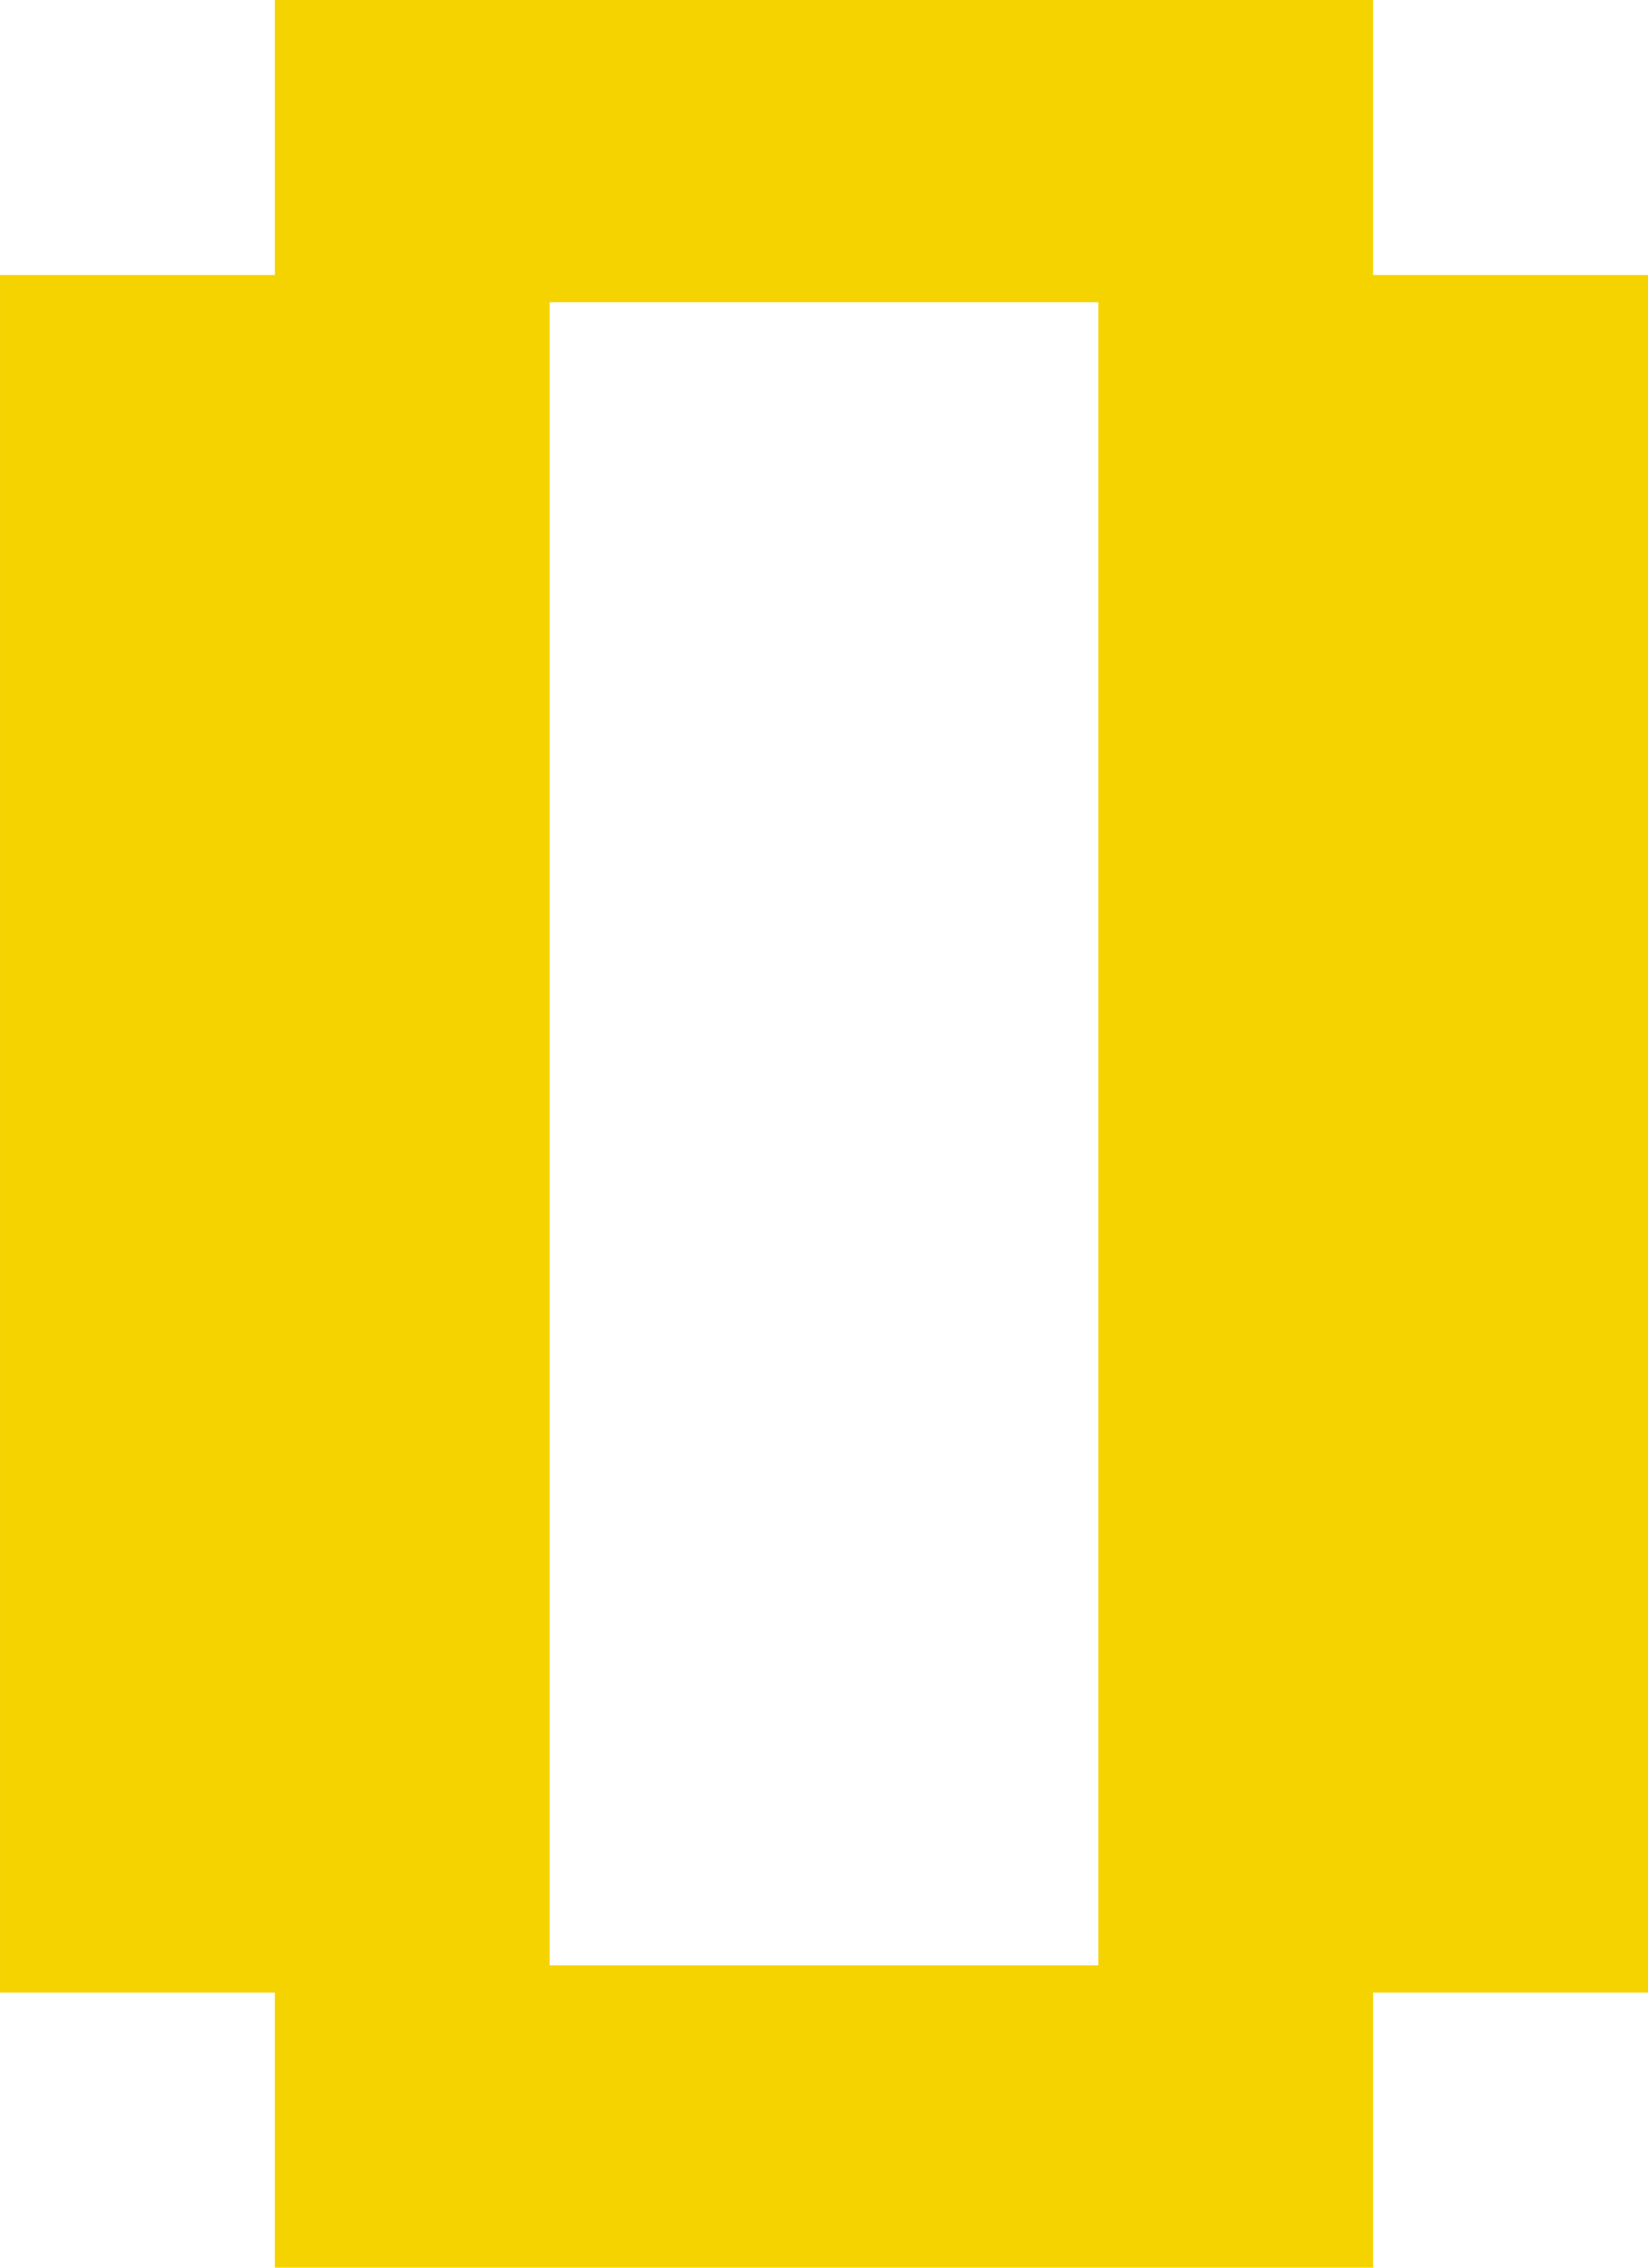 <?xml version="1.0" encoding="UTF-8" standalone="no"?>
<!-- Created with Inkscape (http://www.inkscape.org/) -->

<svg
   xmlns:dc="http://purl.org/dc/elements/1.1/"
   xmlns:cc="http://creativecommons.org/ns#"
   xmlns:rdf="http://www.w3.org/1999/02/22-rdf-syntax-ns#"
   xmlns:svg="http://www.w3.org/2000/svg"
   xmlns="http://www.w3.org/2000/svg"
   xmlns:sodipodi="http://sodipodi.sourceforge.net/DTD/sodipodi-0.dtd"
   xmlns:inkscape="http://www.inkscape.org/namespaces/inkscape"
   width="120"
   height="165"
   viewBox="0 0 31.75 43.656"
   version="1.1"
   id="svg8"
   inkscape:version="0.92.5 (2060ec1f9f, 2020-04-08)"
   sodipodi:docname="zero.svg">
  <defs
     id="defs2" />
  <sodipodi:namedview
     id="base"
     pagecolor="#ffffff"
     bordercolor="#666666"
     borderopacity="1.0"
     inkscape:pageopacity="0.0"
     inkscape:pageshadow="2"
     inkscape:zoom="1.76"
     inkscape:cx="182.85805"
     inkscape:cy="85.762061"
     inkscape:document-units="mm"
     inkscape:current-layer="layer1"
     showgrid="false"
     inkscape:window-width="1744"
     inkscape:window-height="818"
     inkscape:window-x="58"
     inkscape:window-y="91"
     inkscape:window-maximized="0"
     units="px" />
  <g
     inkscape:label="Layer 1"
     inkscape:groupmode="layer"
     id="layer1"
     transform="translate(0,-253.344)">
    <rect
       style="opacity:1;fill:#f5d300;fill-opacity:1;fill-rule:evenodd;stroke:#f5d300;stroke-width:0.901;stroke-linecap:round;stroke-miterlimit:4;stroke-dasharray:none;stroke-opacity:1;paint-order:normal"
       id="rect906"
       width="9.682"
       height="32.171"
       x="0.451"
       y="259.086" />
    <rect
       style="opacity:1;fill:#f5d300;fill-opacity:1;fill-rule:evenodd;stroke:#f5d300;stroke-width:1.251;stroke-linecap:round;stroke-miterlimit:4;stroke-dasharray:none;stroke-opacity:1;paint-order:normal"
       id="rect908"
       width="19.915"
       height="4.569"
       x="5.917"
       y="291.805" />
    <rect
       style="opacity:1;fill:#f5d300;fill-opacity:1;fill-rule:evenodd;stroke:#f5d300;stroke-width:0.901;stroke-linecap:round;stroke-miterlimit:4;stroke-dasharray:none;stroke-opacity:1;paint-order:normal"
       id="rect906-8"
       width="9.682"
       height="32.171"
       x="21.617"
       y="259.086" />
    <rect
       style="opacity:1;fill:#f5d300;fill-opacity:1;fill-rule:evenodd;stroke:#f5d300;stroke-width:1.251;stroke-linecap:round;stroke-miterlimit:4;stroke-dasharray:none;stroke-opacity:1;paint-order:normal"
       id="rect908-7"
       width="19.915"
       height="4.569"
       x="5.917"
       y="253.969" />
  </g>
</svg>
